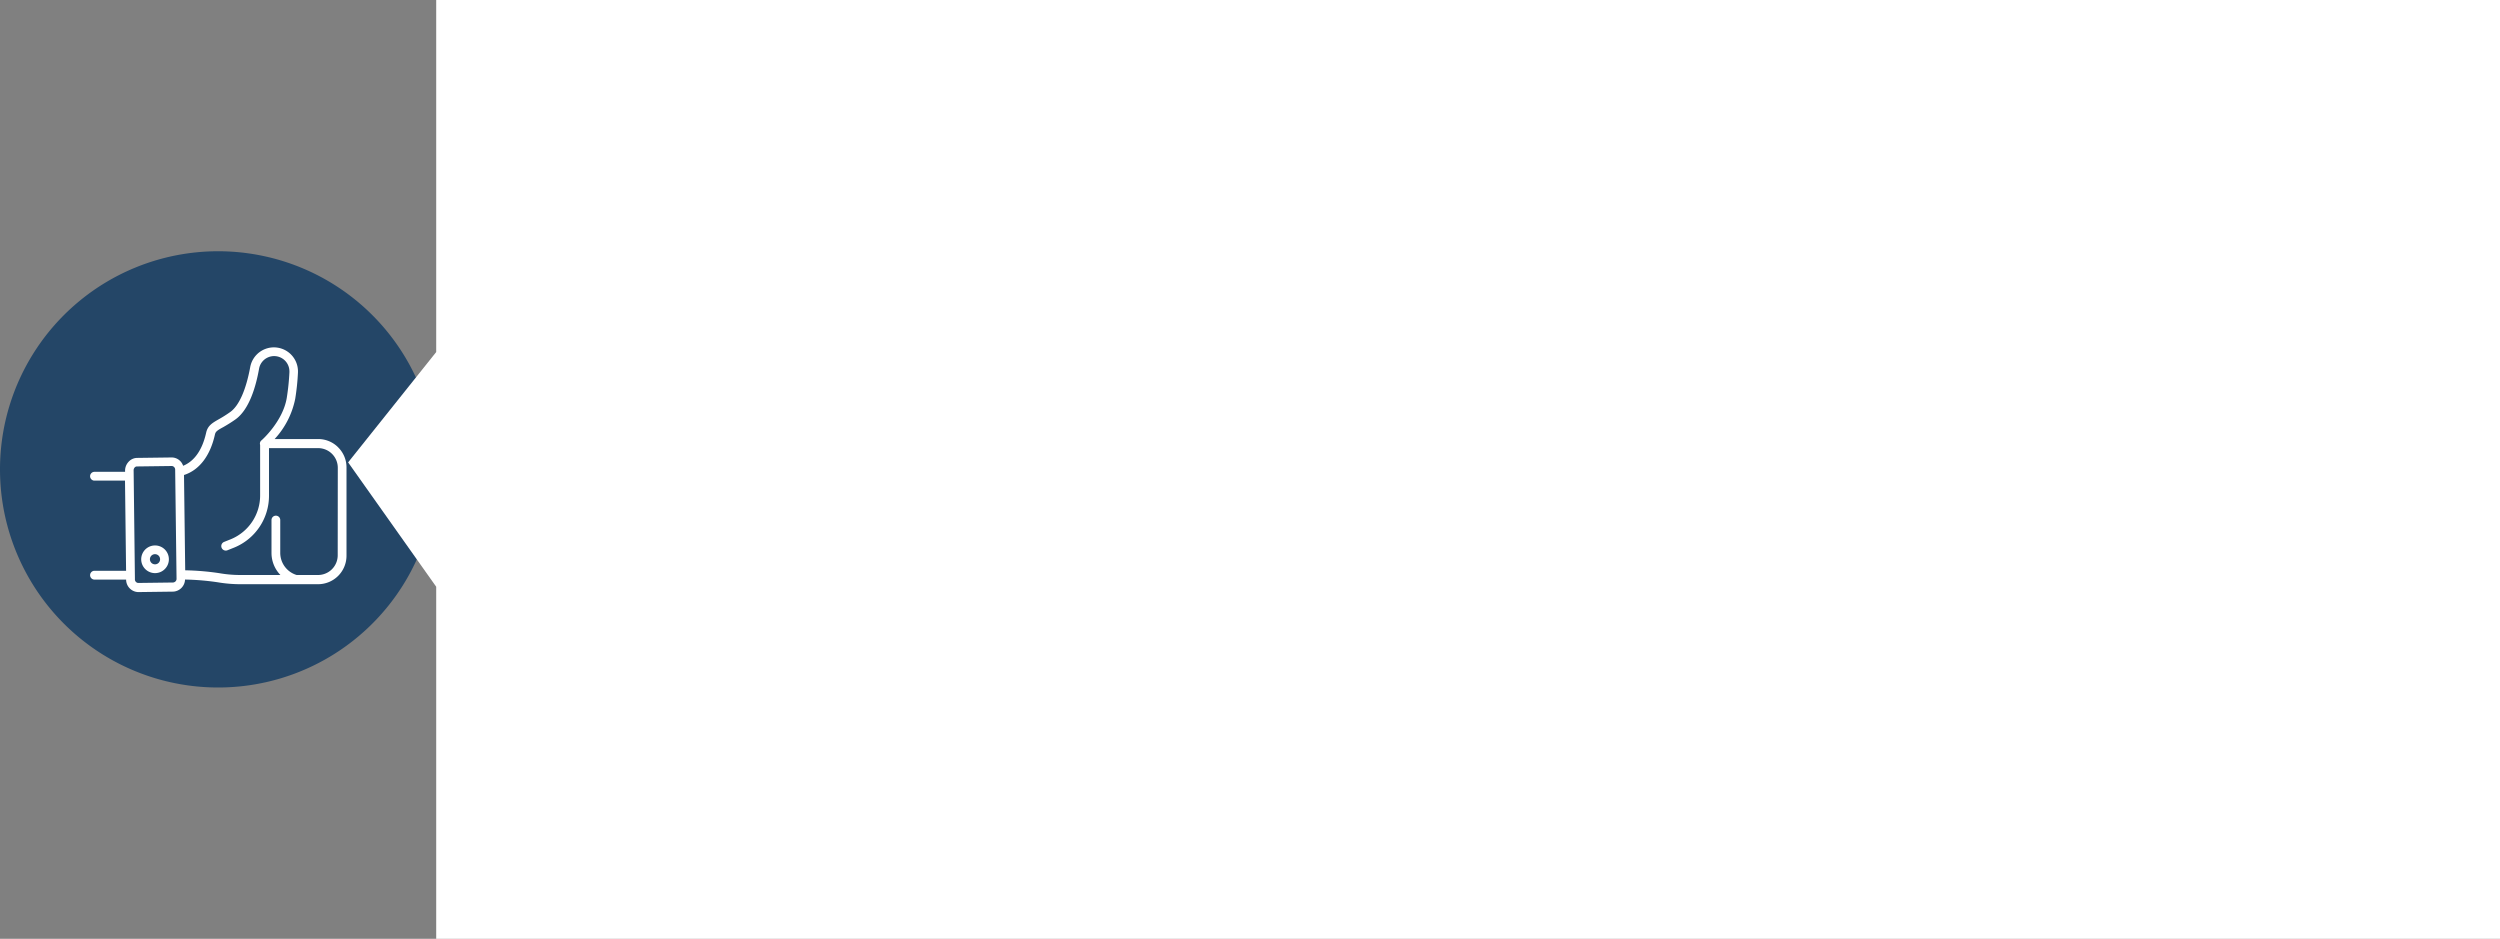 <svg xmlns="http://www.w3.org/2000/svg" xmlns:xlink="http://www.w3.org/1999/xlink" viewBox="0 0 600 225.32"><rect x="0" y="0" width="600" height="225.32" fill="#808080" stroke="none"/><defs><style>.cls-1{fill:none;}.cls-2{clip-path:url(#clip-path);}.cls-3{fill:#244667;}.cls-4{clip-path:url(#clip-path-2);}.cls-5{fill:#fff;}</style><clipPath id="clip-path" transform="translate(0)"><rect class="cls-1" width="600" height="225.32"/></clipPath><clipPath id="clip-path-2" transform="translate(0)"><rect class="cls-1" x="21.04" y="81.35" width="62.62" height="62.62"/></clipPath></defs><title>info1</title><g id="Layer_2" data-name="Layer 2"><g id="Layer_1-2" data-name="Layer 1"><g class="cls-2"><path class="cls-3" d="M52.35,165A52.35,52.35,0,1,0,0,112.66,52.34,52.34,0,0,0,52.35,165" transform="translate(0)"/></g><g class="cls-4"><path class="cls-5" d="M81.05,133.31A4.73,4.73,0,0,1,76.34,138H71.19a5.56,5.56,0,0,1-3.93-5.29v-7.9a1.05,1.05,0,1,0-2.1,0v7.9A7.61,7.61,0,0,0,67.3,138H57.8a29.25,29.25,0,0,1-5.12-.43,62.87,62.87,0,0,0-8.23-.7L44.16,114c3.66-1.17,6.3-4.61,7.42-9.7.16-.72.54-1,2-1.79,1-.57,2-1.19,2.93-1.85,3.32-2.36,4.91-7.91,5.66-12.13a3.67,3.67,0,0,1,7.29.64,1.15,1.15,0,0,1,0,.19,56.61,56.61,0,0,1-.63,6.09c-.92,5.69-6,10.19-6.07,10.23a1,1,0,0,0-.33,1.1v12.12a11.35,11.35,0,0,1-7,10.5l-1.65.66a1.07,1.07,0,0,0,.82,2l1.65-.66a13.44,13.44,0,0,0,8.31-12.45v-11.4H76.36a4.72,4.72,0,0,1,4.71,4.72ZM41.59,139.8l-8.43.11a.86.86,0,0,1-.78-.94l-.31-26.06a1,1,0,0,1,.25-.71.72.72,0,0,1,.51-.25l8.43-.11a.88.88,0,0,1,.78.93l.33,26.07a.88.88,0,0,1-.78.95Zm39.58-32.43a6.75,6.75,0,0,0-4.83-2H65.91a20,20,0,0,0,4.94-9.64,55.7,55.7,0,0,0,.66-6.32,5.78,5.78,0,0,0-11.46-1.3c-1,5.43-2.67,9.26-4.79,10.77-1.12.79-2,1.32-2.77,1.75-1.52.87-2.61,1.5-3,3.16-1.12,5.08-3.49,7.16-5.54,8a2.9,2.9,0,0,0-2.72-2h0l-8.43.11a2.82,2.82,0,0,0-2,1,3.11,3.11,0,0,0-.78,2.14v.2H22.58a1.06,1.06,0,0,0,0,2.11H30l.26,21.64H22.58a1.06,1.06,0,0,0,0,2.11h7.69a3,3,0,0,0,2.88,3h0l8.42-.11a3,3,0,0,0,2.84-2.9,60.82,60.82,0,0,1,7.86.66,32.55,32.55,0,0,0,5.49.46H76.34a6.83,6.83,0,0,0,6.82-6.82V112.19a6.74,6.74,0,0,0-2-4.82" transform="translate(0)"/><path class="cls-5" d="M37.21,135.44a1.22,1.22,0,1,1,1.21-1.21,1.21,1.21,0,0,1-1.21,1.21m0-4.53a3.32,3.32,0,1,0,3.32,3.32,3.31,3.31,0,0,0-3.32-3.32" transform="translate(0)"/></g><polygon class="cls-5" points="104.69 0 104.69 84.49 83.55 110.97 104.69 140.82 104.69 225.32 600 225.32 600 0 104.69 0"/></g></g></svg>